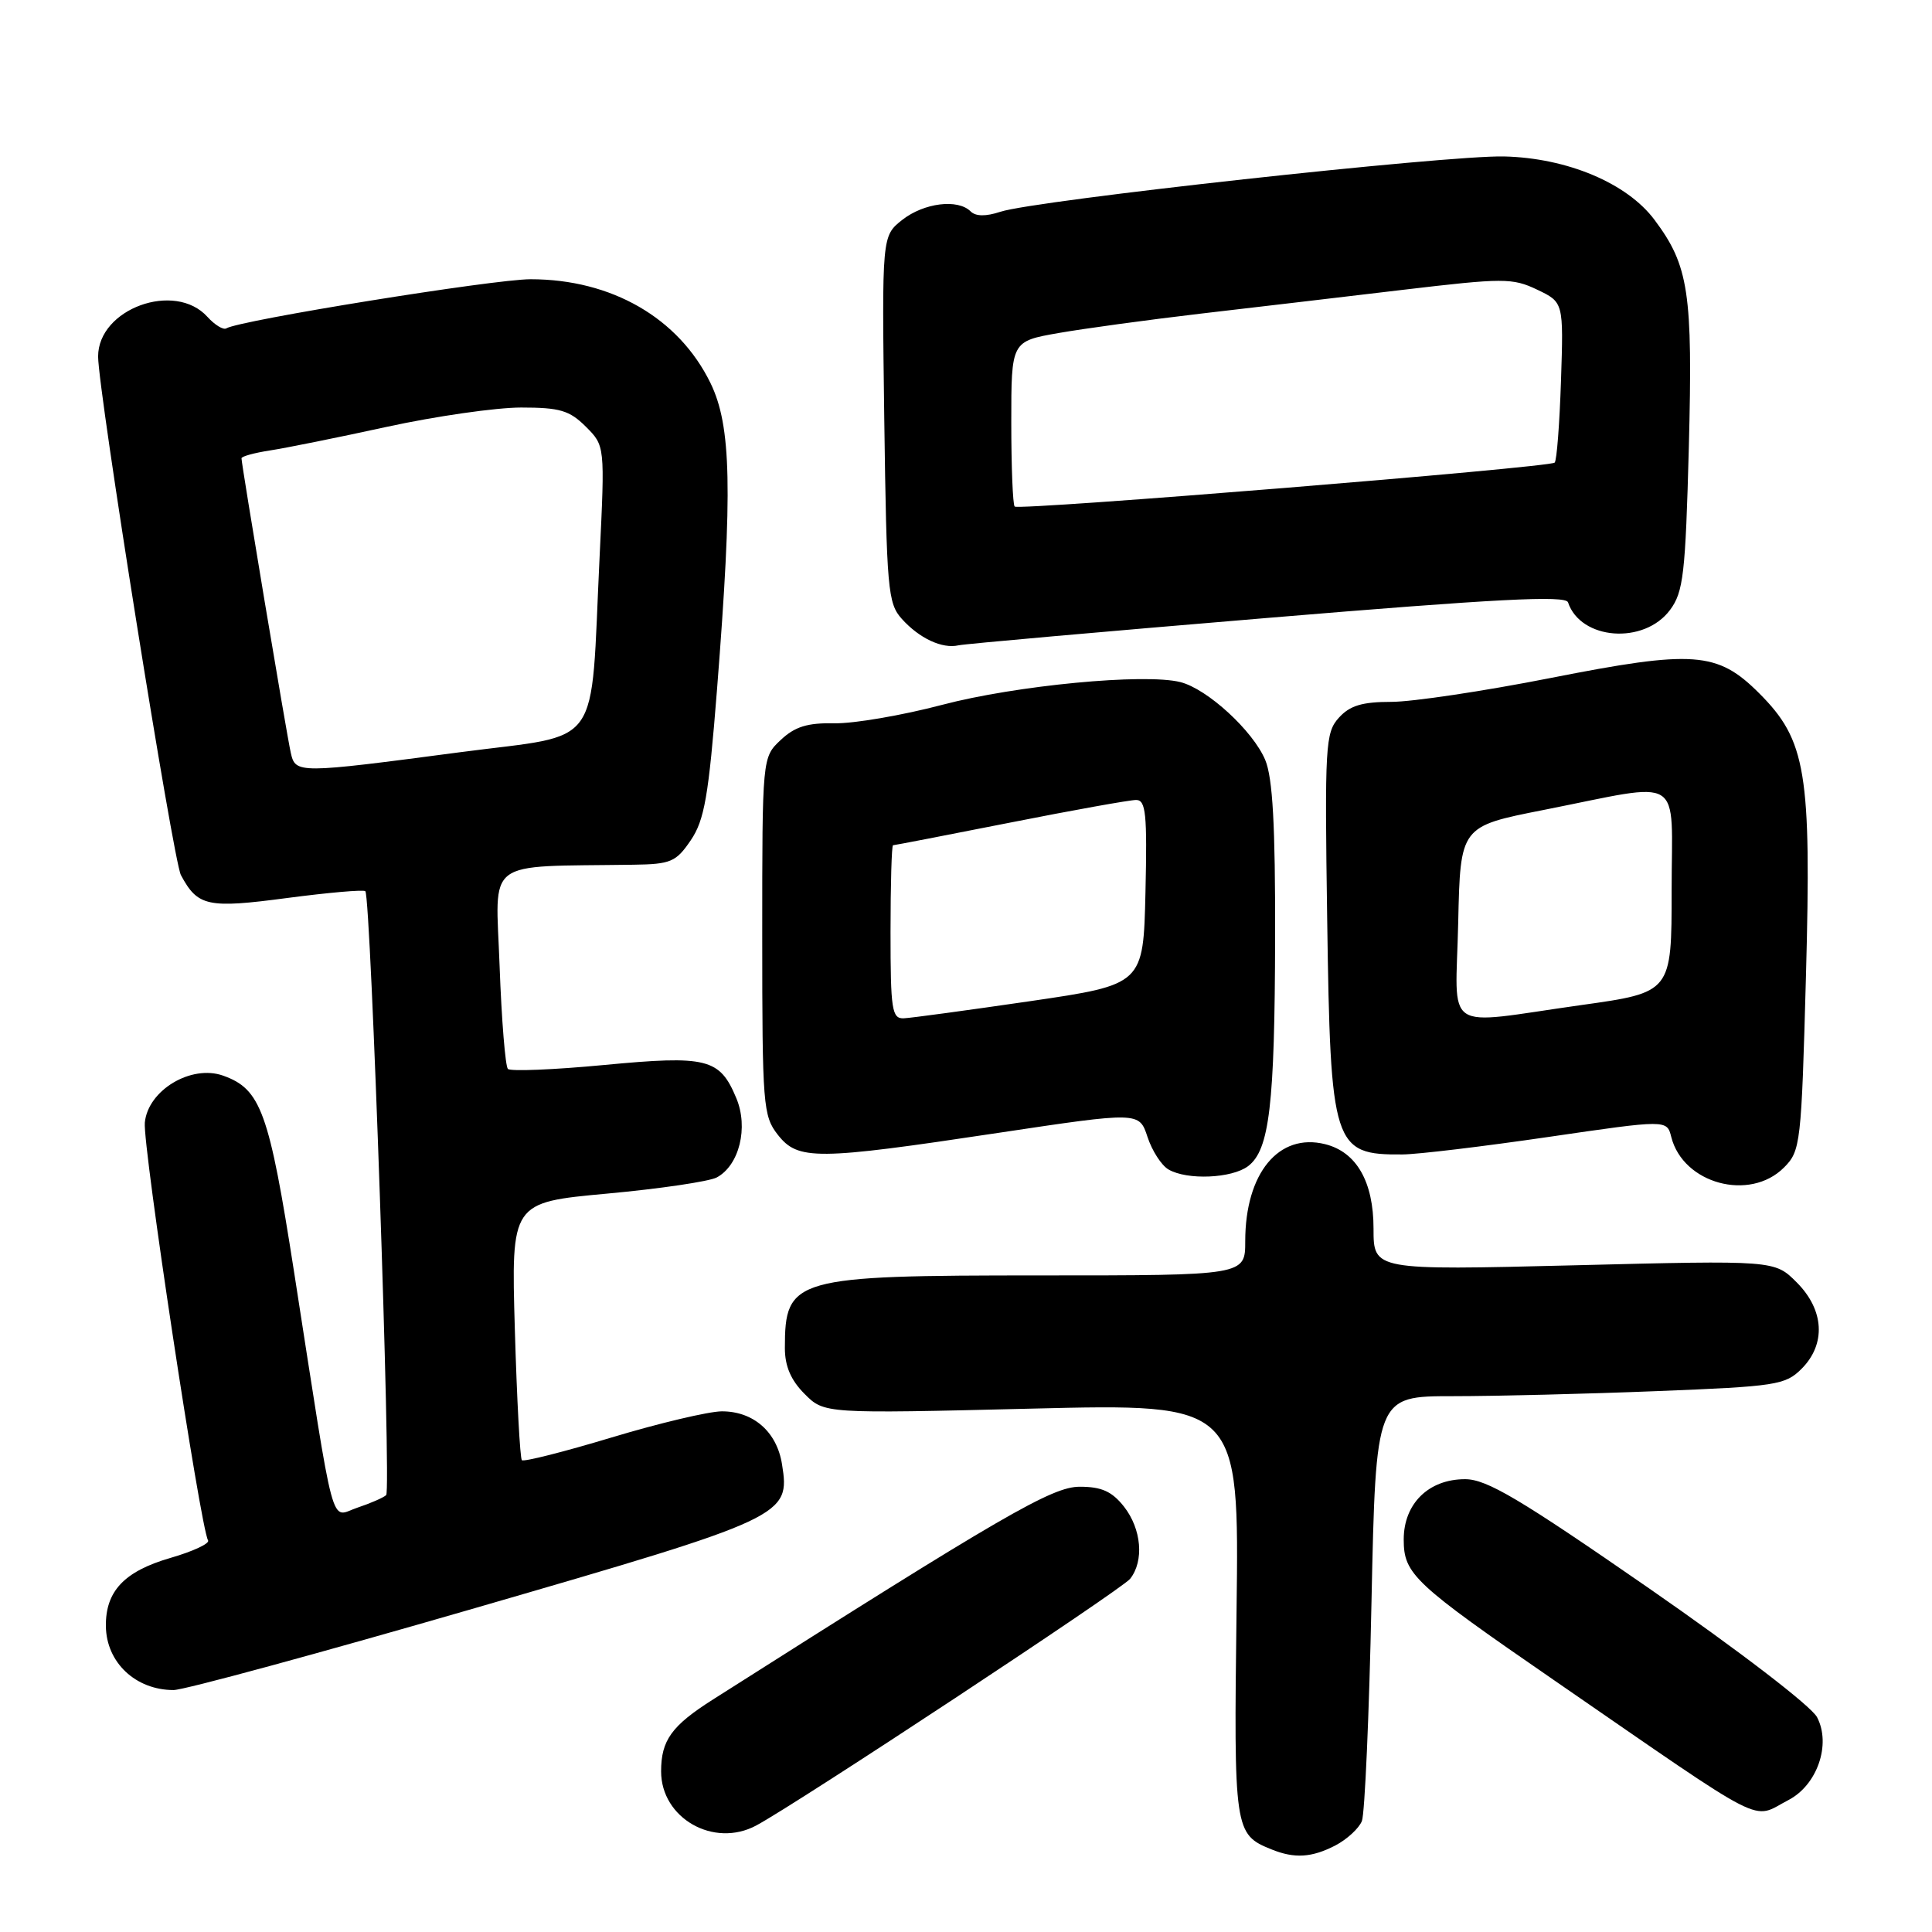 <?xml version="1.0" encoding="UTF-8" standalone="no"?>
<!DOCTYPE svg PUBLIC "-//W3C//DTD SVG 1.1//EN" "http://www.w3.org/Graphics/SVG/1.1/DTD/svg11.dtd" >
<svg xmlns="http://www.w3.org/2000/svg" xmlns:xlink="http://www.w3.org/1999/xlink" version="1.1" viewBox="0 0 256 256">
 <g >
 <path fill="currentColor"
d=" M 176.93 244.54 C 178.48 243.73 180.07 242.27 180.46 241.29 C 180.84 240.30 181.42 227.24 181.73 212.25 C 182.31 185.00 182.31 185.00 192.49 185.00 C 198.10 185.00 210.27 184.70 219.55 184.33 C 235.34 183.71 236.57 183.52 238.71 181.38 C 241.98 178.11 241.73 173.58 238.07 169.92 C 235.15 166.99 235.15 166.99 208.57 167.66 C 182.00 168.32 182.00 168.32 182.00 162.80 C 182.00 156.59 179.75 152.65 175.59 151.61 C 169.44 150.07 165.00 155.46 165.00 164.47 C 165.00 169.00 165.00 169.00 137.95 169.00 C 105.14 169.00 104.00 169.32 104.00 178.63 C 104.00 181.03 104.80 182.89 106.61 184.70 C 109.22 187.32 109.22 187.32 136.71 186.65 C 164.20 185.98 164.20 185.98 163.85 213.34 C 163.48 242.56 163.55 243.06 168.47 245.05 C 171.53 246.29 173.80 246.15 176.93 244.54 Z  M 100.20 241.89 C 105.59 239.01 148.65 210.60 149.75 209.20 C 151.62 206.83 151.26 202.60 148.93 199.63 C 147.34 197.62 145.97 197.00 143.07 197.00 C 139.41 197.00 133.00 200.71 94.49 225.18 C 88.99 228.67 87.60 230.59 87.60 234.72 C 87.60 240.93 94.58 244.90 100.20 241.89 Z  M 236.97 238.52 C 240.79 236.54 242.66 231.14 240.77 227.54 C 240.01 226.08 230.39 218.70 218.53 210.48 C 201.35 198.58 197.00 196.00 194.13 196.00 C 189.30 196.00 186.00 199.24 186.00 203.99 C 186.00 208.59 187.32 209.82 206.00 222.69 C 234.83 242.56 231.97 241.10 236.97 238.52 Z  M 62.95 213.08 C 104.18 201.12 104.72 200.87 103.62 194.02 C 102.94 189.72 99.83 187.00 95.64 187.01 C 93.91 187.02 87.35 188.57 81.05 190.47 C 74.75 192.37 69.39 193.73 69.15 193.48 C 68.91 193.24 68.49 185.45 68.22 176.19 C 67.73 159.33 67.73 159.33 80.44 158.16 C 87.43 157.52 93.97 156.55 94.97 156.02 C 97.96 154.42 99.20 149.40 97.56 145.50 C 95.37 140.24 93.70 139.82 80.01 141.12 C 73.37 141.75 67.65 141.98 67.30 141.64 C 66.96 141.29 66.46 135.16 66.20 128.00 C 65.68 113.54 63.91 114.88 83.94 114.58 C 88.89 114.51 89.58 114.21 91.53 111.34 C 93.34 108.67 93.89 105.55 95.01 91.34 C 97.09 64.86 96.91 56.43 94.14 50.75 C 89.93 42.13 81.04 37.00 70.30 37.00 C 65.44 37.00 31.71 42.44 29.99 43.51 C 29.59 43.75 28.46 43.06 27.48 41.98 C 23.17 37.21 13.00 40.91 13.00 47.24 C 13.00 51.75 22.95 114.03 23.97 115.95 C 26.20 120.11 27.49 120.39 38.05 118.99 C 43.53 118.27 48.19 117.86 48.41 118.09 C 49.14 118.84 51.86 197.49 51.17 198.11 C 50.80 198.45 49.08 199.20 47.34 199.78 C 43.68 201.00 44.50 204.05 38.96 168.50 C 35.66 147.33 34.57 144.31 29.57 142.53 C 25.34 141.02 19.60 144.46 19.19 148.75 C 18.89 151.80 26.57 202.49 27.57 204.11 C 27.82 204.52 25.57 205.57 22.56 206.44 C 16.47 208.21 13.98 210.84 14.03 215.47 C 14.08 220.28 17.97 223.94 23.00 223.94 C 24.38 223.94 42.35 219.05 62.95 213.08 Z  M 236.38 154.71 C 238.59 152.50 238.69 151.65 239.30 129.27 C 240.03 102.34 239.33 98.09 233.10 91.86 C 227.56 86.32 224.43 86.10 205.45 89.84 C 196.62 91.58 187.13 93.00 184.36 93.00 C 180.49 93.00 178.86 93.49 177.40 95.11 C 175.62 97.08 175.52 98.75 175.86 121.86 C 176.29 151.94 176.65 153.04 185.83 152.97 C 187.85 152.96 196.56 151.91 205.19 150.65 C 220.87 148.36 220.87 148.36 221.45 150.65 C 223.01 156.85 231.84 159.25 236.38 154.71 Z  M 165.38 154.52 C 168.21 152.37 168.91 146.45 168.96 124.22 C 168.99 109.36 168.64 103.07 167.65 100.70 C 166.03 96.84 159.98 91.28 156.40 90.38 C 151.66 89.19 134.62 90.82 124.86 93.39 C 119.55 94.79 113.12 95.89 110.56 95.84 C 106.99 95.77 105.33 96.28 103.45 98.05 C 101.00 100.35 101.00 100.35 101.00 124.04 C 101.00 146.49 101.11 147.87 103.07 150.37 C 105.75 153.77 108.12 153.75 132.22 150.12 C 150.95 147.31 150.95 147.31 152.05 150.65 C 152.65 152.48 153.90 154.42 154.83 154.96 C 157.29 156.40 163.22 156.15 165.38 154.52 Z  M 167.93 81.88 C 198.32 79.34 207.46 78.87 207.77 79.81 C 209.44 84.82 217.85 85.45 221.29 80.82 C 223.06 78.44 223.33 76.09 223.78 59.25 C 224.31 38.77 223.78 35.21 219.23 29.13 C 215.60 24.27 207.67 20.93 199.29 20.73 C 191.73 20.55 137.17 26.54 132.56 28.06 C 130.63 28.70 129.28 28.68 128.61 28.01 C 126.92 26.32 122.43 26.88 119.56 29.13 C 116.85 31.27 116.85 31.27 117.17 55.53 C 117.48 78.13 117.64 79.95 119.50 82.01 C 121.82 84.59 124.85 86.00 127.00 85.51 C 127.83 85.32 146.24 83.69 167.93 81.88 Z  M 38.53 99.75 C 38.00 97.44 32.00 61.56 32.00 60.73 C 32.00 60.47 33.69 60.01 35.75 59.69 C 37.81 59.38 44.79 57.97 51.25 56.56 C 57.72 55.15 65.73 54.00 69.05 54.00 C 74.18 54.00 75.47 54.38 77.63 56.54 C 80.16 59.07 80.16 59.07 79.45 73.79 C 78.19 99.79 80.06 97.16 60.99 99.67 C 39.40 102.52 39.16 102.52 38.53 99.75 Z  M 193.22 122.25 C 193.50 109.50 193.50 109.50 204.50 107.33 C 223.44 103.59 221.50 102.37 221.50 118.00 C 221.50 131.50 221.50 131.50 209.50 133.18 C 190.87 135.80 192.89 137.15 193.22 122.25 Z  M 118.00 123.50 C 118.00 117.17 118.15 112.00 118.33 112.00 C 118.51 112.00 125.49 110.65 133.84 109.00 C 142.18 107.35 149.70 106.00 150.54 106.00 C 151.83 106.00 152.02 107.82 151.78 118.23 C 151.50 130.46 151.50 130.46 136.50 132.66 C 128.25 133.86 120.71 134.89 119.75 134.93 C 118.18 134.99 118.00 133.81 118.00 123.50 Z  M 134.45 67.12 C 134.20 66.87 134.00 61.84 134.00 55.95 C 134.00 45.23 134.00 45.23 140.25 44.13 C 143.69 43.53 152.12 42.38 159.00 41.57 C 165.88 40.77 177.95 39.35 185.84 38.41 C 199.24 36.82 200.40 36.82 203.68 38.38 C 207.18 40.05 207.18 40.05 206.84 50.45 C 206.65 56.16 206.28 61.04 206.00 61.30 C 205.29 61.95 135.00 67.67 134.45 67.12 Z "/>
</g>
</svg>